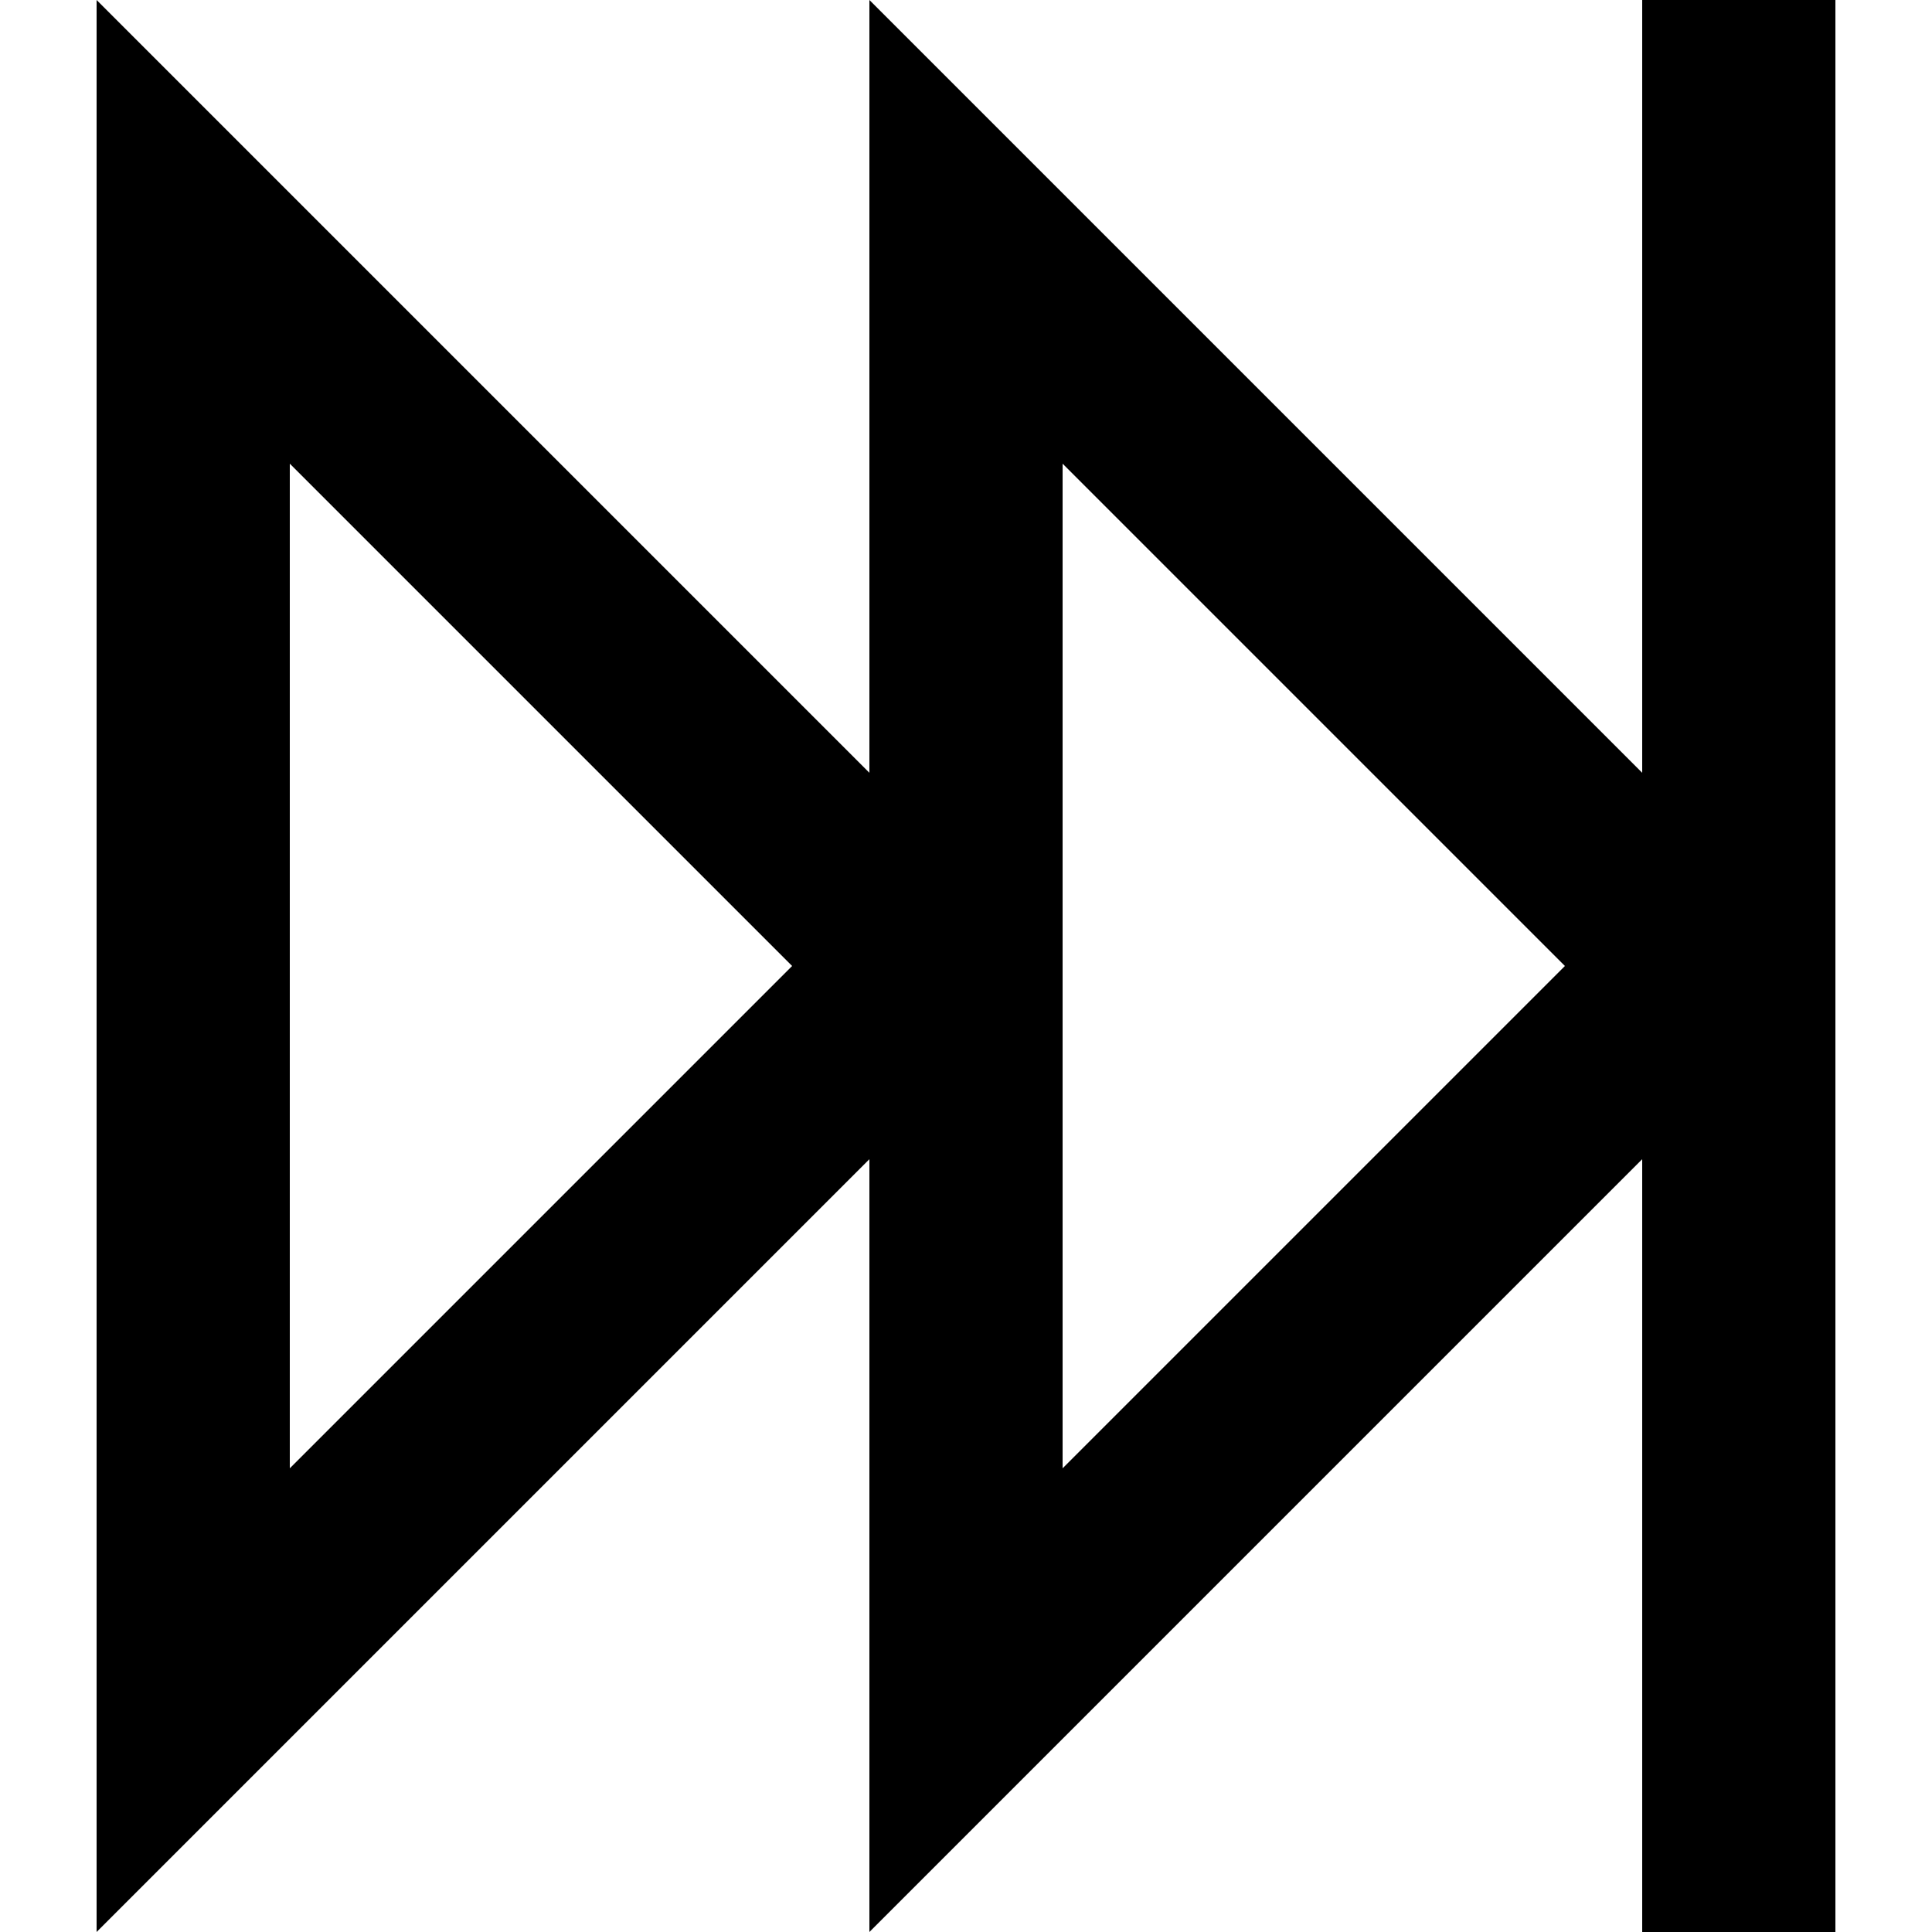 <svg height='100px' width='100px' xmlns="http://www.w3.org/2000/svg" xmlns:xlink="http://www.w3.org/1999/xlink" version="1.1" x="0px" y="0px" viewBox="0 0 20 20" enable-background="new 0 0 20 20" xml:space="preserve"><path d="M19,0h-2v8L9,0v8L1,0v20l8-8v8l8-8v8h2V0z M3,15.2V4.8L8.2,10L3,15.2z M11,15.2V10l0,0l0,0V4.8l5.2,5.2  L11,15.2z"></path></svg>